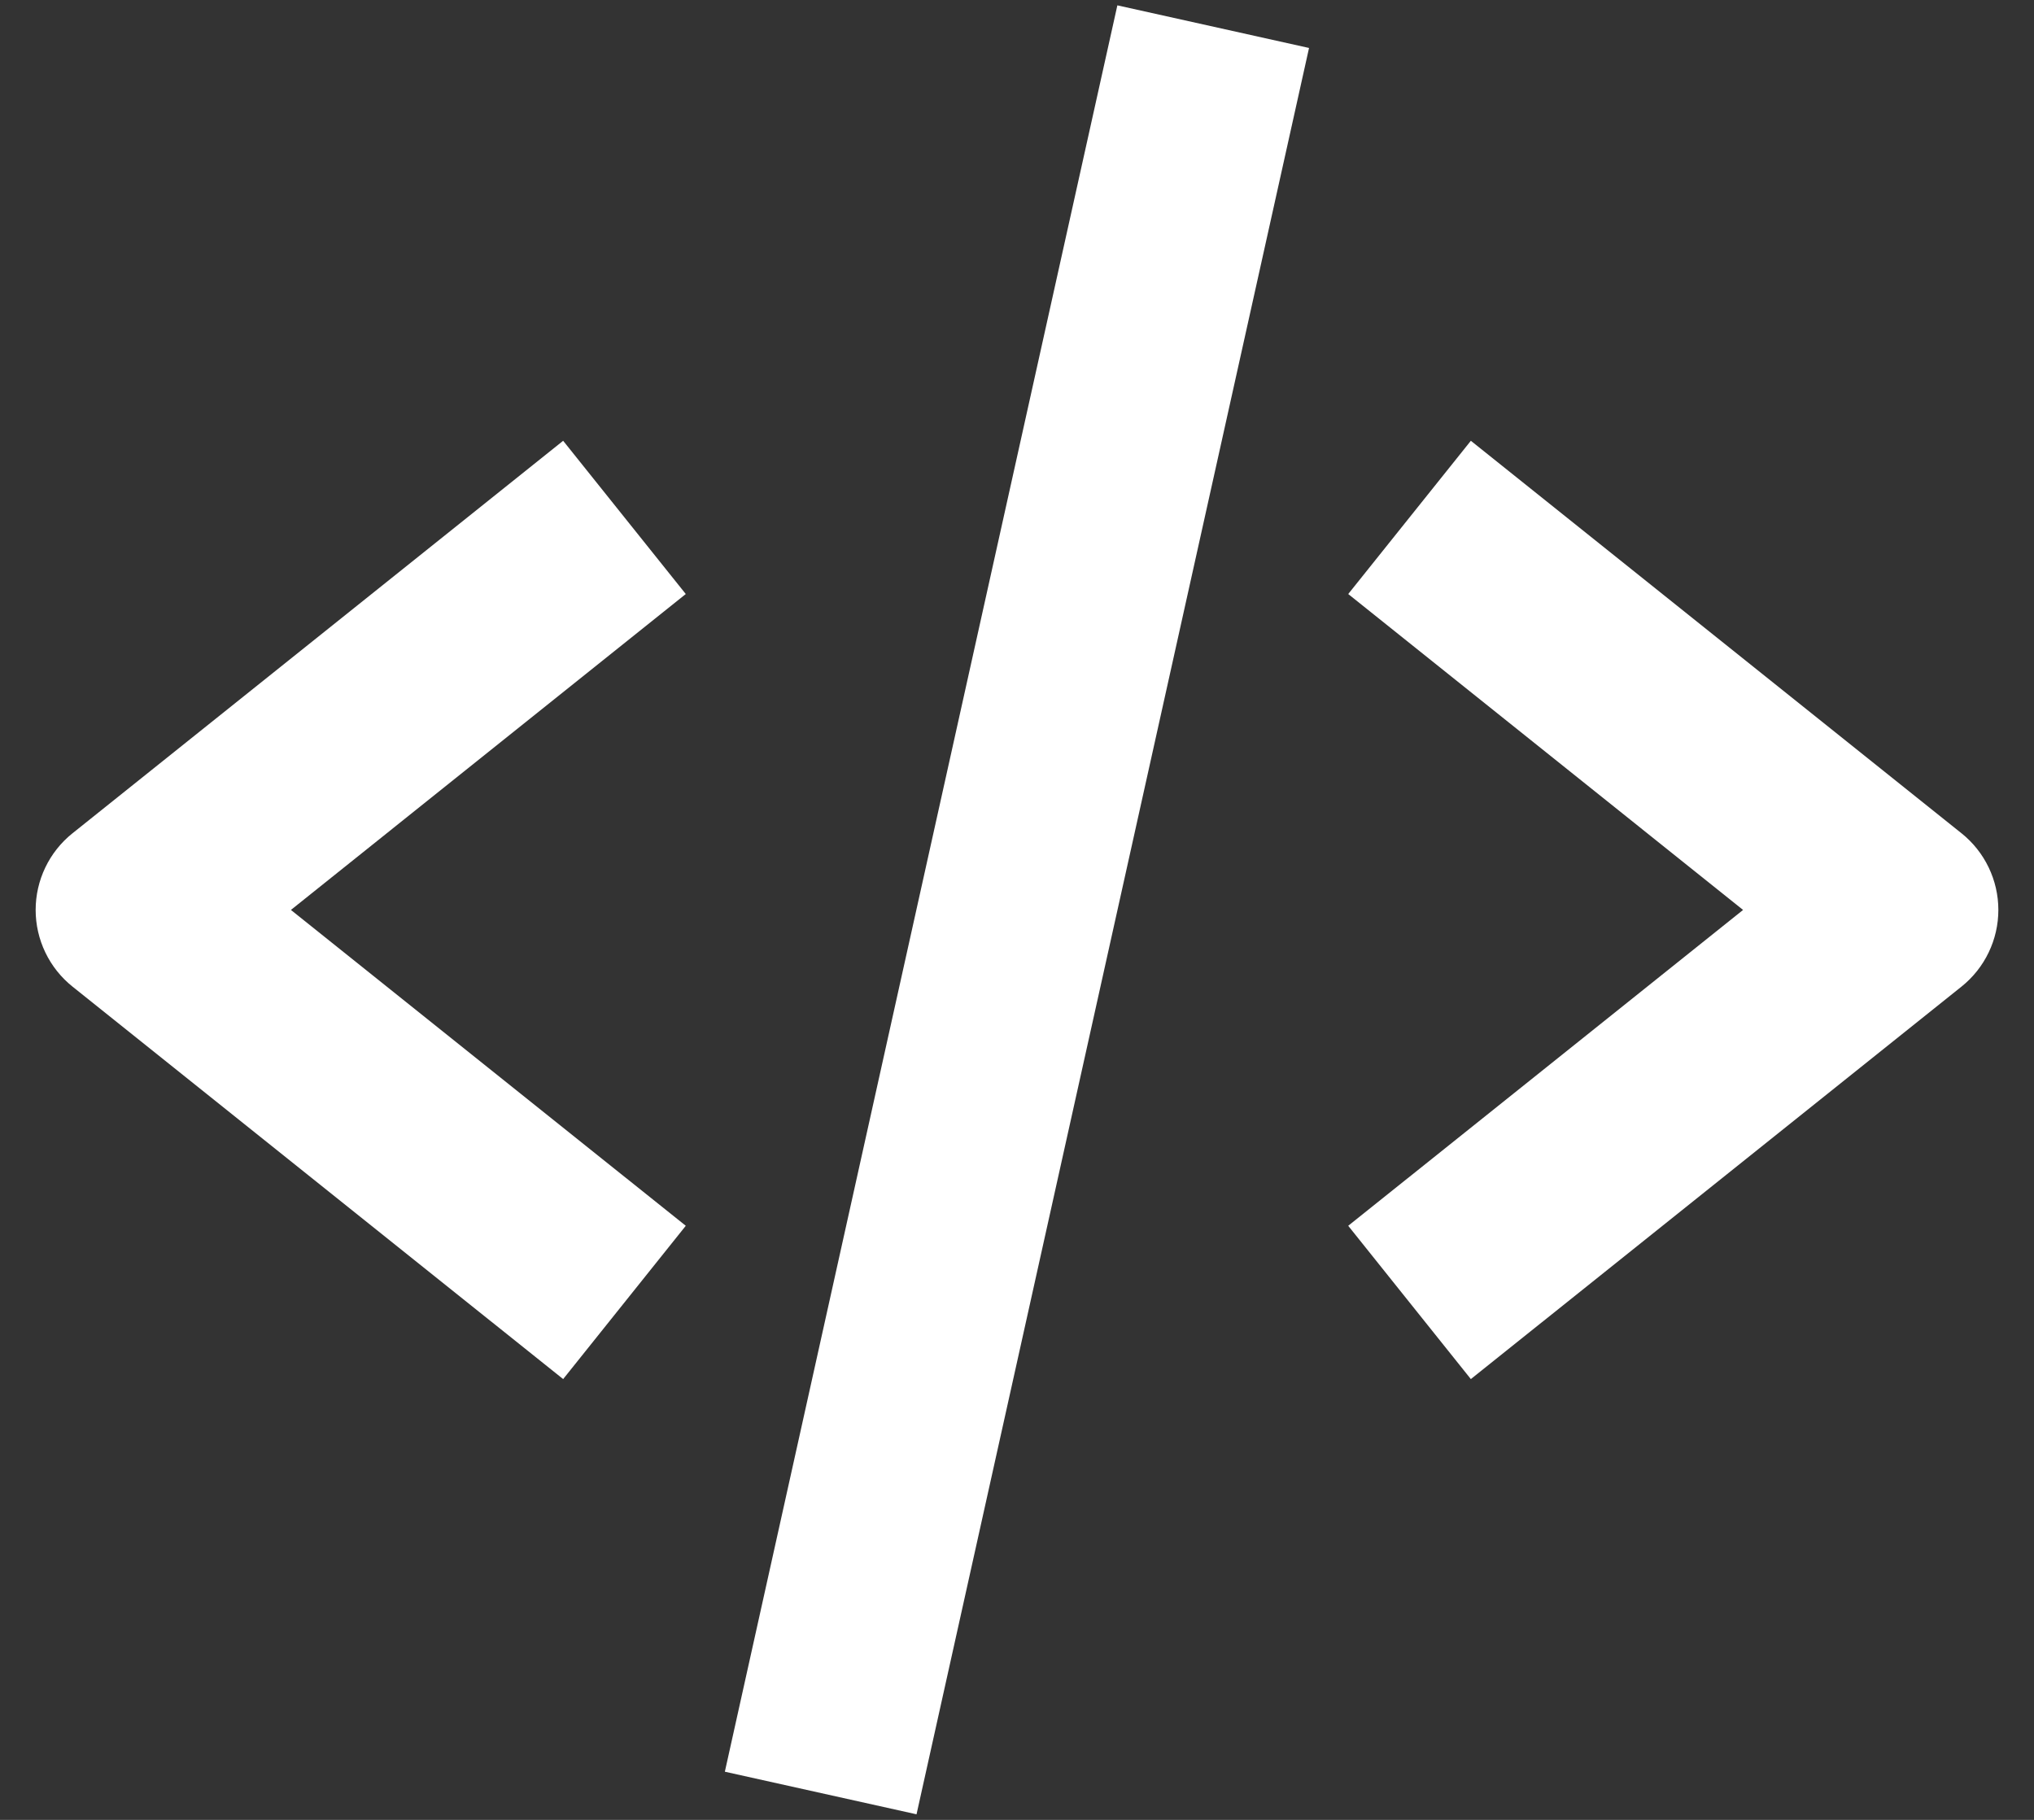 <svg width="38" height="34" viewBox="0 0 38 34" fill="none" xmlns="http://www.w3.org/2000/svg">
<rect x="0" y="0" width="38" height="34" fill="#333333" stroke="none"/>
<path d="M10.521 25.765L12.812 22.901L5.435 17L12.812 11.098L10.521 8.235L1.354 15.568C1.139 15.74 0.966 15.958 0.847 16.206C0.728 16.453 0.666 16.725 0.666 17C0.666 17.275 0.728 17.547 0.847 17.794C0.966 18.042 1.139 18.26 1.354 18.432L10.521 25.765ZM27.479 8.235L25.188 11.098L32.565 17L25.188 22.901L27.479 25.765L36.646 18.432C36.861 18.26 37.034 18.042 37.153 17.794C37.272 17.547 37.334 17.275 37.334 17C37.334 16.725 37.272 16.453 37.153 16.206C37.034 15.958 36.861 15.74 36.646 15.568L27.479 8.235ZM24.456 0.896L17.123 33.896L13.542 33.1L20.875 0.1L24.456 0.896Z" fill="white"/>
</svg>
